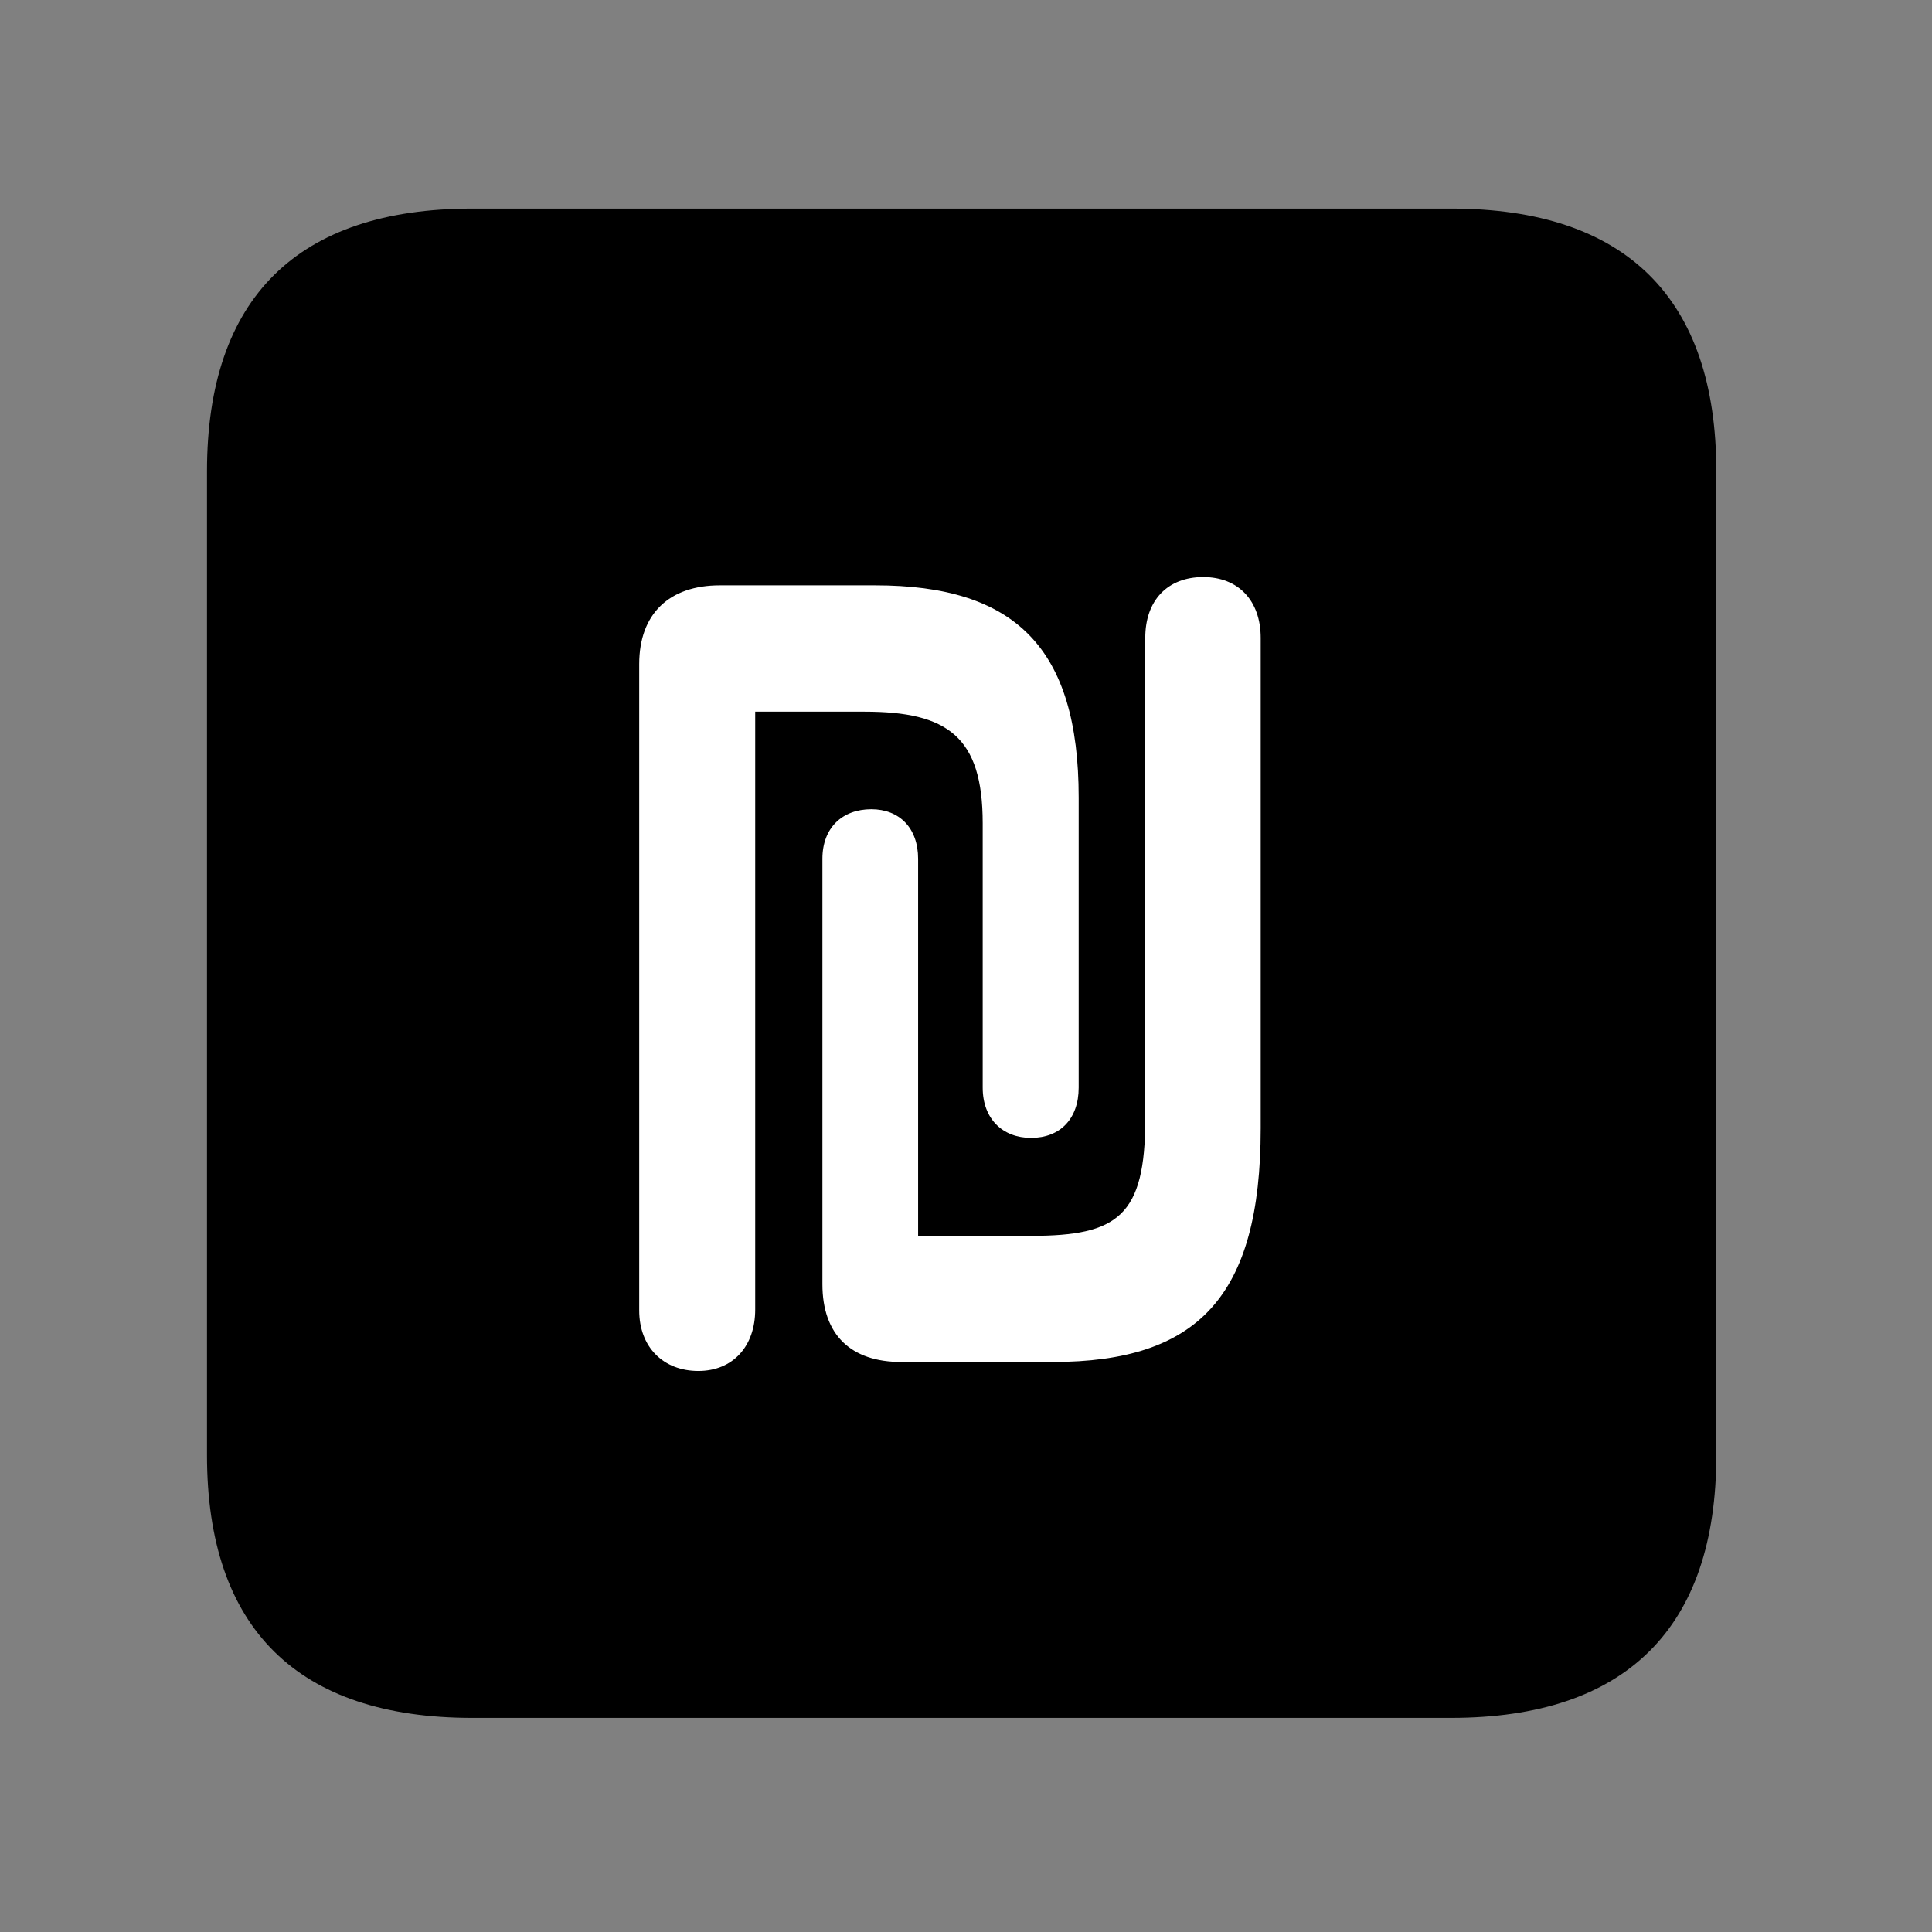 <svg width="28" height="28" viewBox="0 0 28 28" fill="none" xmlns="http://www.w3.org/2000/svg">
<rect x="0" y="0" width="28" height="28" fill="#808080" stroke="none"/>
<path d="M6.844 24.897H21.029C23.569 24.897 24.874 23.592 24.874 21.091V6.829C24.874 4.327 23.569 3.023 21.029 3.023H6.844C4.315 3.023 3 4.317 3 6.829V21.091C3 23.602 4.315 24.897 6.844 24.897Z" fill="black"/>
<path d="M9.264 18.991V9.625C9.264 8.894 9.701 8.483 10.433 8.483H12.682C14.715 8.483 15.633 9.39 15.633 11.56V15.762C15.633 16.215 15.364 16.491 14.943 16.491C14.53 16.491 14.242 16.215 14.242 15.762V11.931C14.242 10.678 13.735 10.314 12.529 10.314H10.945V18.979C10.945 19.513 10.621 19.869 10.121 19.869C9.615 19.869 9.264 19.525 9.264 18.991ZM11.919 18.612V12.447C11.919 11.997 12.207 11.728 12.628 11.728C13.032 11.728 13.306 11.997 13.306 12.447V17.911H14.946C16.204 17.911 16.598 17.622 16.598 16.219V9.244C16.598 8.7 16.922 8.363 17.438 8.363C17.952 8.363 18.271 8.71 18.271 9.244V16.352C18.271 18.796 17.356 19.739 15.256 19.739H13.062C12.332 19.739 11.919 19.346 11.919 18.612Z" fill="white"/>
</svg>
